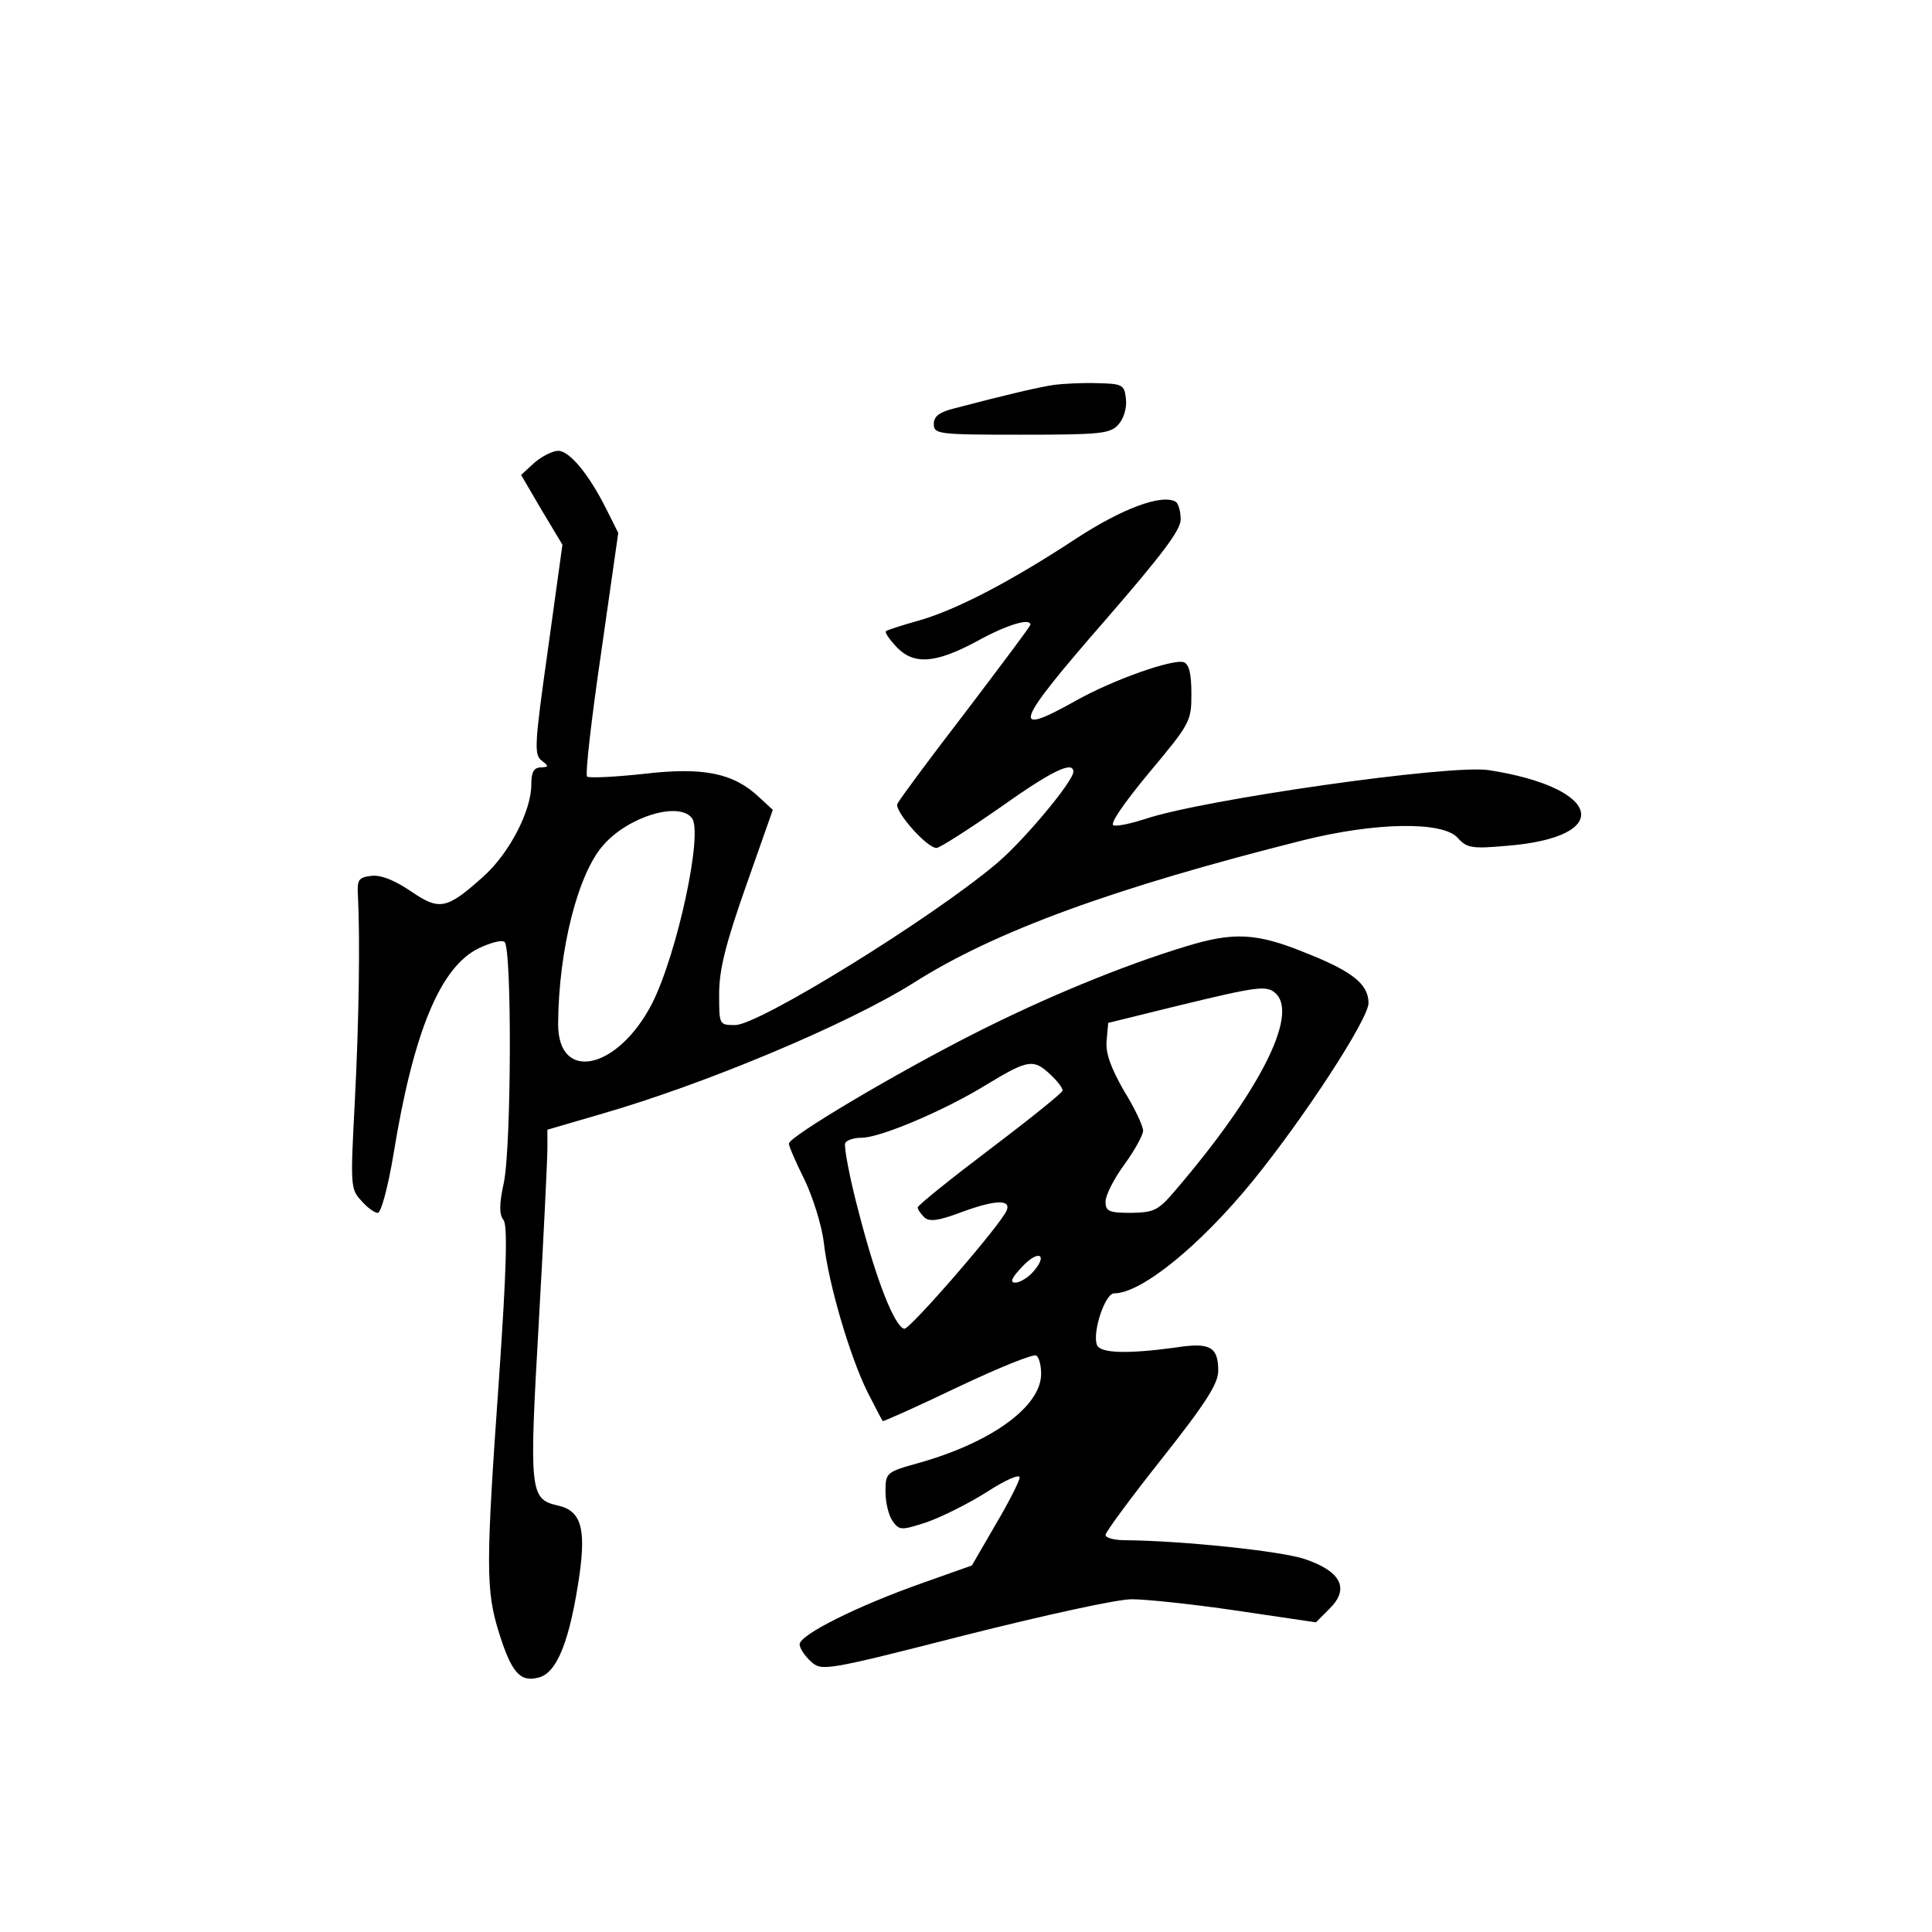<?xml version="1.0" standalone="no"?>
<!DOCTYPE svg PUBLIC "-//W3C//DTD SVG 20010904//EN"
 "http://www.w3.org/TR/2001/REC-SVG-20010904/DTD/svg10.dtd">
<svg version="1.0" xmlns="http://www.w3.org/2000/svg"
 width="360pt" height="360pt" viewBox="0 0 360 360"
 preserveAspectRatio="xMidYMid meet">
<g transform="translate(0,360) scale(0.1,-0.1)"
fill="#000000" stroke="none">
<path d="M1965 2883 c-28 -4 -92 -19 -187 -44 -28 -7 -38 -15 -38 -29 0 -19 8
-20 163 -20 149 0 166 2 181 19 10 11 16 31 14 48 -3 26 -6 28 -53 29 -27 1
-63 -1 -80 -3z"/>
<path d="M996 2738 l-25 -23 38 -65 39 -65 -27 -195 c-25 -177 -26 -196 -12
-207 14 -11 14 -12 -1 -13 -13 0 -18 -8 -18 -32 0 -49 -41 -128 -89 -171 -69
-62 -82 -64 -135 -28 -31 21 -56 31 -74 29 -24 -3 -27 -7 -25 -38 4 -77 2
-233 -6 -385 -8 -153 -8 -161 12 -182 11 -13 25 -23 31 -23 6 0 19 48 29 108
37 228 87 350 159 385 21 10 42 16 48 12 14 -9 13 -377 -1 -448 -9 -41 -9 -60
-1 -70 8 -9 6 -90 -8 -293 -25 -353 -25 -397 0 -477 23 -73 39 -92 73 -83 35
8 59 69 77 193 12 87 2 119 -42 128 -51 12 -52 27 -34 342 9 158 16 304 16
323 l0 35 96 28 c196 56 465 169 587 246 151 96 374 177 724 265 135 34 261
36 289 5 17 -19 26 -21 92 -15 200 16 178 108 -34 141 -71 11 -534 -55 -640
-91 -25 -8 -51 -14 -59 -12 -8 2 18 40 66 98 77 92 79 96 79 147 0 36 -4 55
-14 59 -19 7 -131 -32 -202 -72 -123 -69 -114 -44 56 151 104 120 140 167 140
187 0 15 -4 29 -9 33 -26 15 -99 -12 -185 -68 -120 -79 -223 -133 -293 -153
-32 -9 -60 -18 -62 -20 -3 -2 6 -15 19 -29 32 -34 72 -32 150 10 56 31 100 44
100 31 0 -3 -55 -76 -121 -163 -67 -87 -124 -164 -127 -171 -5 -14 55 -82 73
-82 6 0 59 34 118 75 97 69 137 88 137 67 0 -18 -93 -129 -143 -171 -122 -103
-443 -301 -487 -301 -30 0 -30 0 -30 58 0 45 12 93 50 201 l50 142 -26 24
c-48 45 -104 56 -215 43 -55 -6 -102 -8 -105 -5 -4 3 8 107 26 230 l32 224
-22 44 c-33 66 -69 109 -90 109 -10 0 -30 -10 -44 -22z m293 -662 c22 -26 -27
-253 -74 -346 -64 -124 -176 -148 -175 -37 1 138 37 279 84 332 46 53 140 82
165 51z"/>
<path d="M2208 1836 c-118 -36 -261 -95 -393 -162 -146 -74 -345 -192 -345
-205 0 -5 13 -35 29 -67 15 -31 32 -84 36 -117 9 -79 49 -213 81 -278 15 -29
27 -53 29 -55 1 -1 64 27 139 63 76 36 142 63 147 59 5 -3 9 -18 9 -34 0 -61
-93 -128 -228 -166 -61 -17 -62 -18 -62 -54 0 -20 6 -44 13 -54 13 -18 16 -18
65 -2 28 10 78 35 111 56 34 22 61 34 61 27 0 -6 -20 -46 -45 -88 l-44 -76
-93 -33 c-119 -42 -228 -96 -228 -114 0 -7 9 -21 21 -32 20 -18 25 -18 287 49
147 37 287 68 312 67 25 0 112 -9 193 -21 l149 -22 26 26 c37 37 21 69 -47 92
-45 15 -228 34 -333 35 -21 0 -38 4 -38 10 0 5 47 69 105 142 83 105 105 140
105 164 0 45 -16 53 -80 43 -88 -12 -140 -11 -146 5 -9 23 15 96 32 96 51 0
160 89 258 209 96 118 216 302 216 332 0 35 -30 59 -116 93 -93 38 -135 40
-226 12z m170 -88 c41 -41 -33 -185 -187 -365 -33 -39 -40 -42 -83 -43 -42 0
-48 3 -48 21 0 12 16 43 35 69 19 26 35 55 35 63 0 9 -16 43 -36 75 -25 44
-34 70 -32 93 l3 33 130 32 c149 36 166 39 183 22z m-421 -150 c13 -12 23 -25
23 -30 0 -4 -61 -53 -135 -109 -74 -56 -135 -105 -135 -109 0 -4 6 -12 13 -19
10 -8 27 -5 65 9 64 24 96 26 88 5 -10 -26 -181 -223 -191 -221 -18 4 -52 90
-84 214 -18 67 -29 127 -26 132 3 6 17 10 31 10 34 0 155 51 234 100 76 46 86
47 117 18z m-33 -369 c-9 -10 -24 -19 -32 -19 -11 0 -7 9 13 30 31 33 49 22
19 -11z"/>
</g>
</svg>
